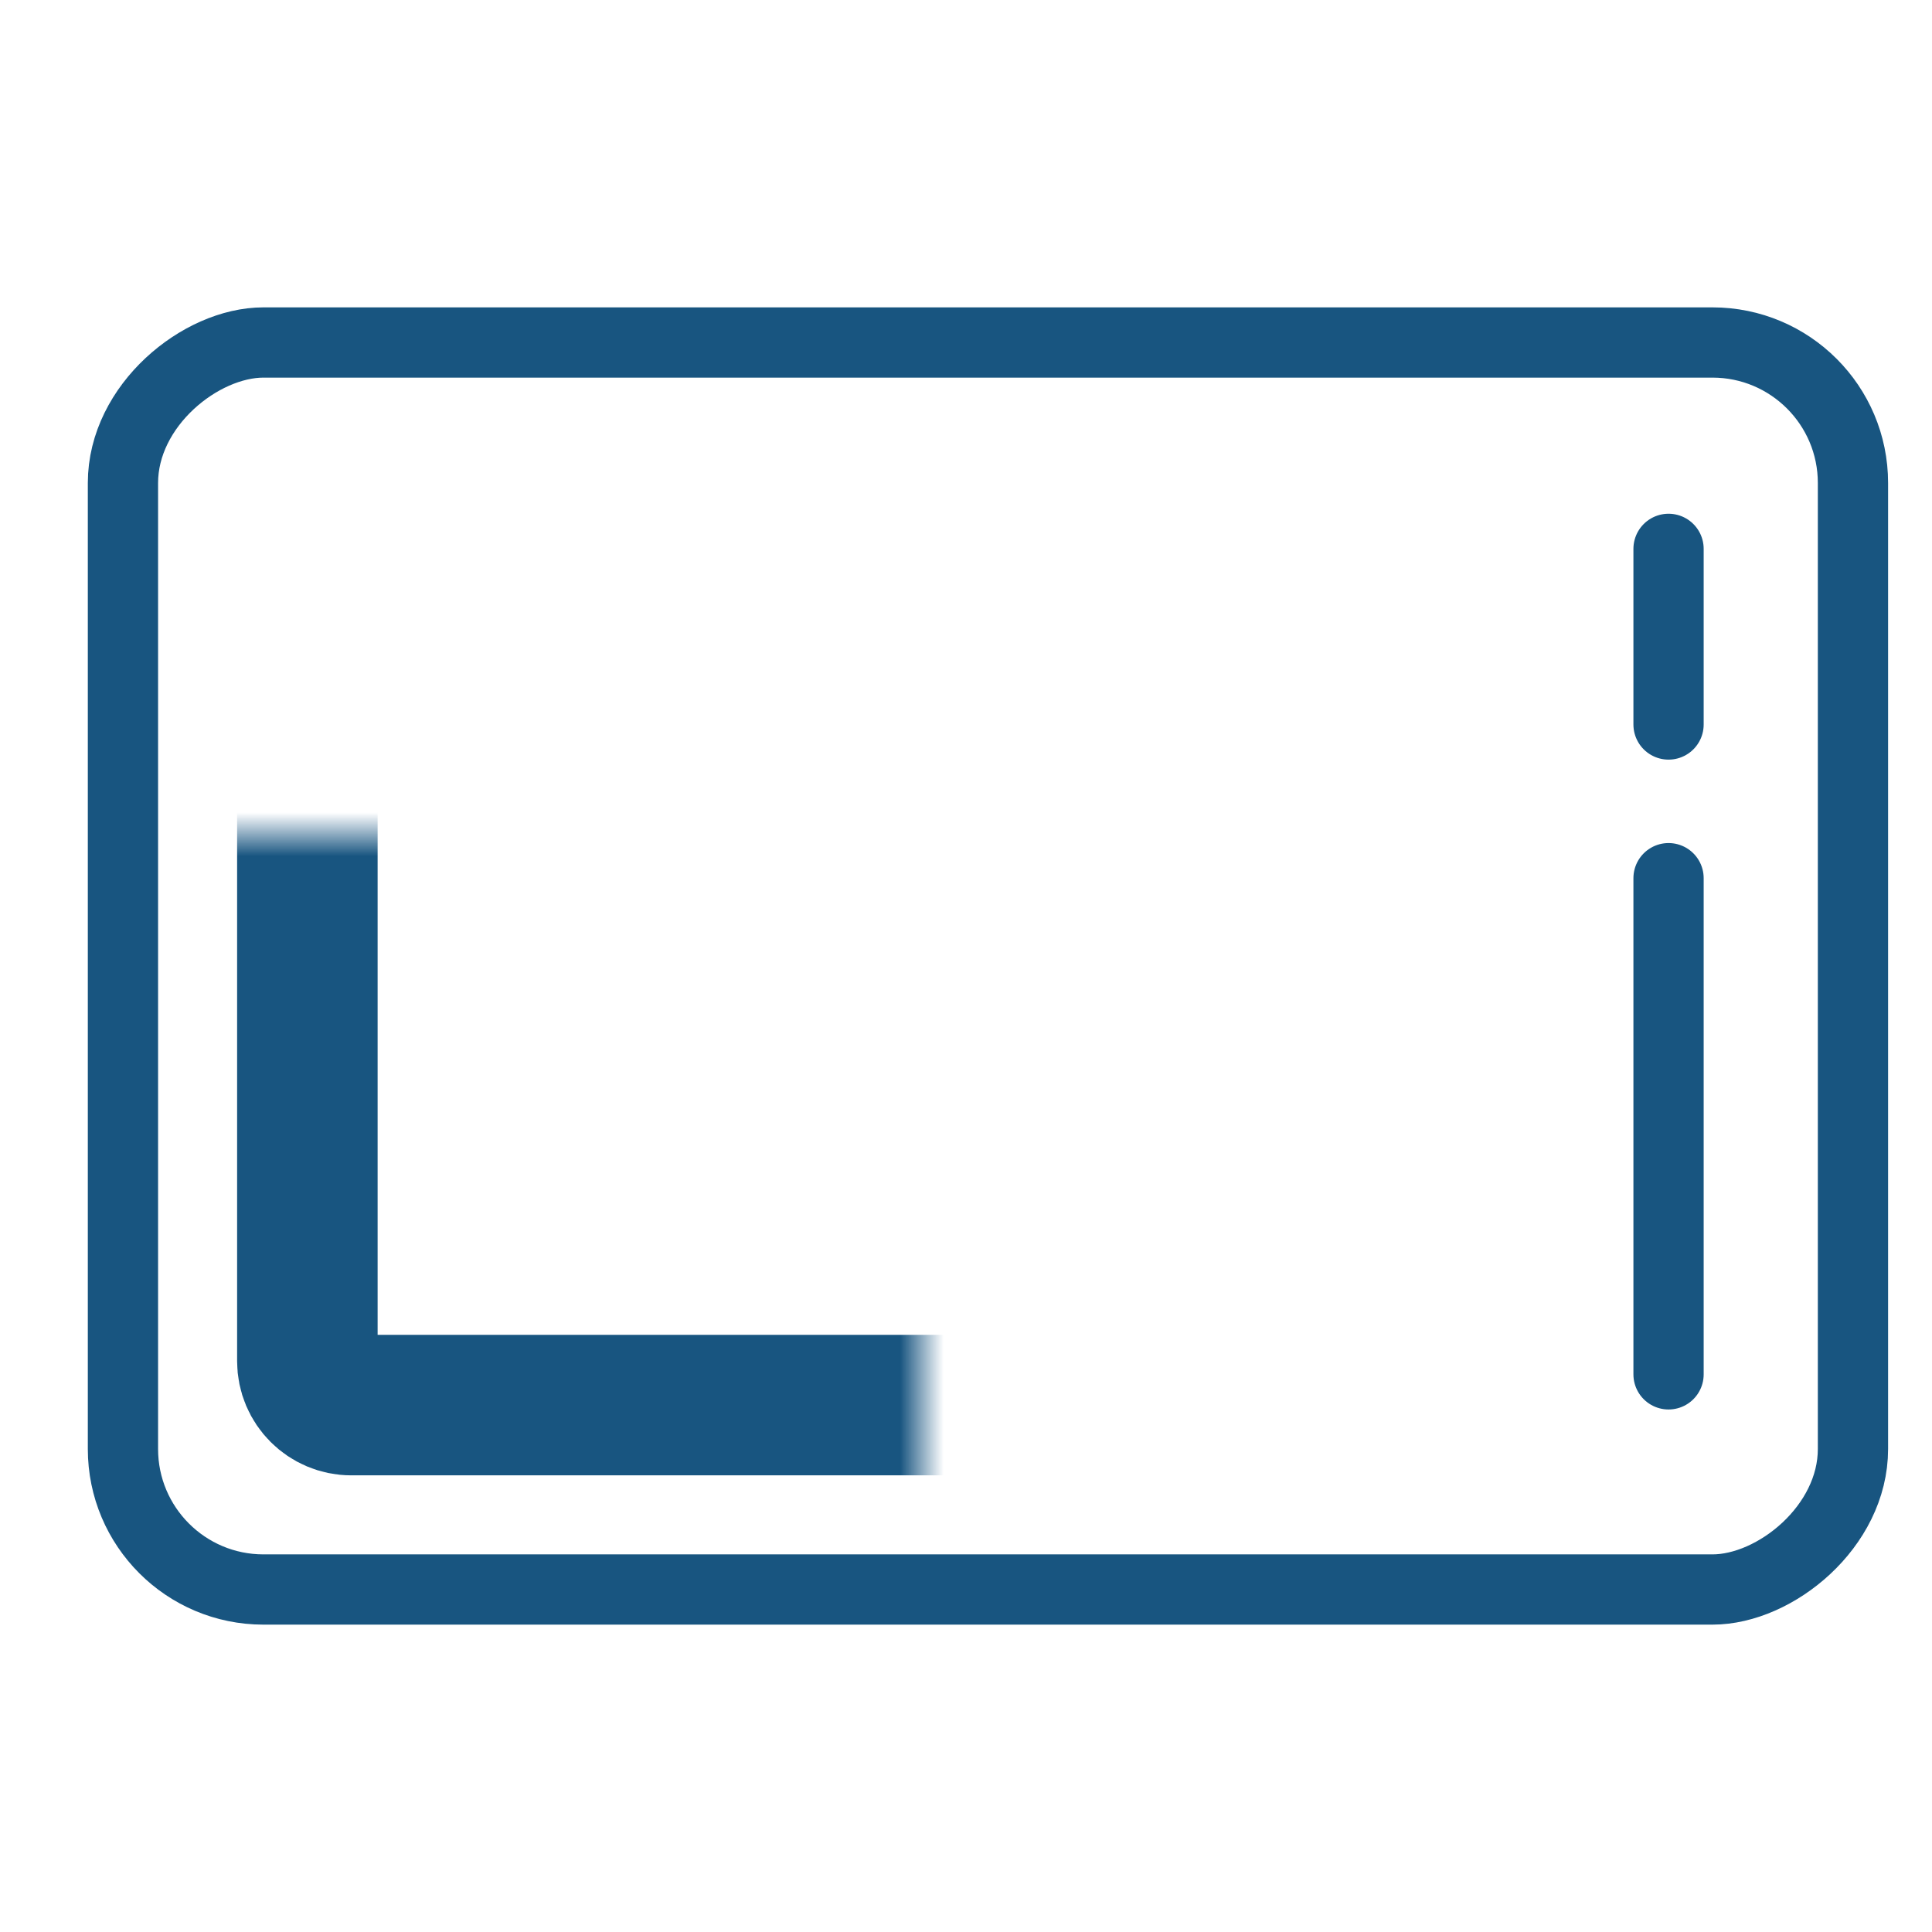 <svg width="44" height="44" viewBox="0 0 44 44" fill="none" xmlns="http://www.w3.org/2000/svg">
<rect x="42.2" y="7.8" width="28.4" height="39.4" rx="3.2" transform="rotate(90 42.2 7.8)" stroke="#185580" stroke-width="1.6"/>
<mask id="path-2-inside-1_2205_4823" fill="white">
<rect x="33" y="12" width="20" height="26" rx="1" transform="rotate(90 33 12)"/>
</mask>
<rect x="33" y="12" width="20" height="26" rx="1" transform="rotate(90 33 12)" stroke="#185580" stroke-width="3.2" mask="url(#path-2-inside-1_2205_4823)"/>
<path d="M38 12.5V16.5" stroke="#185580" stroke-width="1.6" stroke-linecap="round"/>
<path d="M38 20L38 31.3" stroke="#185580" stroke-width="1.6" stroke-linecap="round"/>
</svg>
